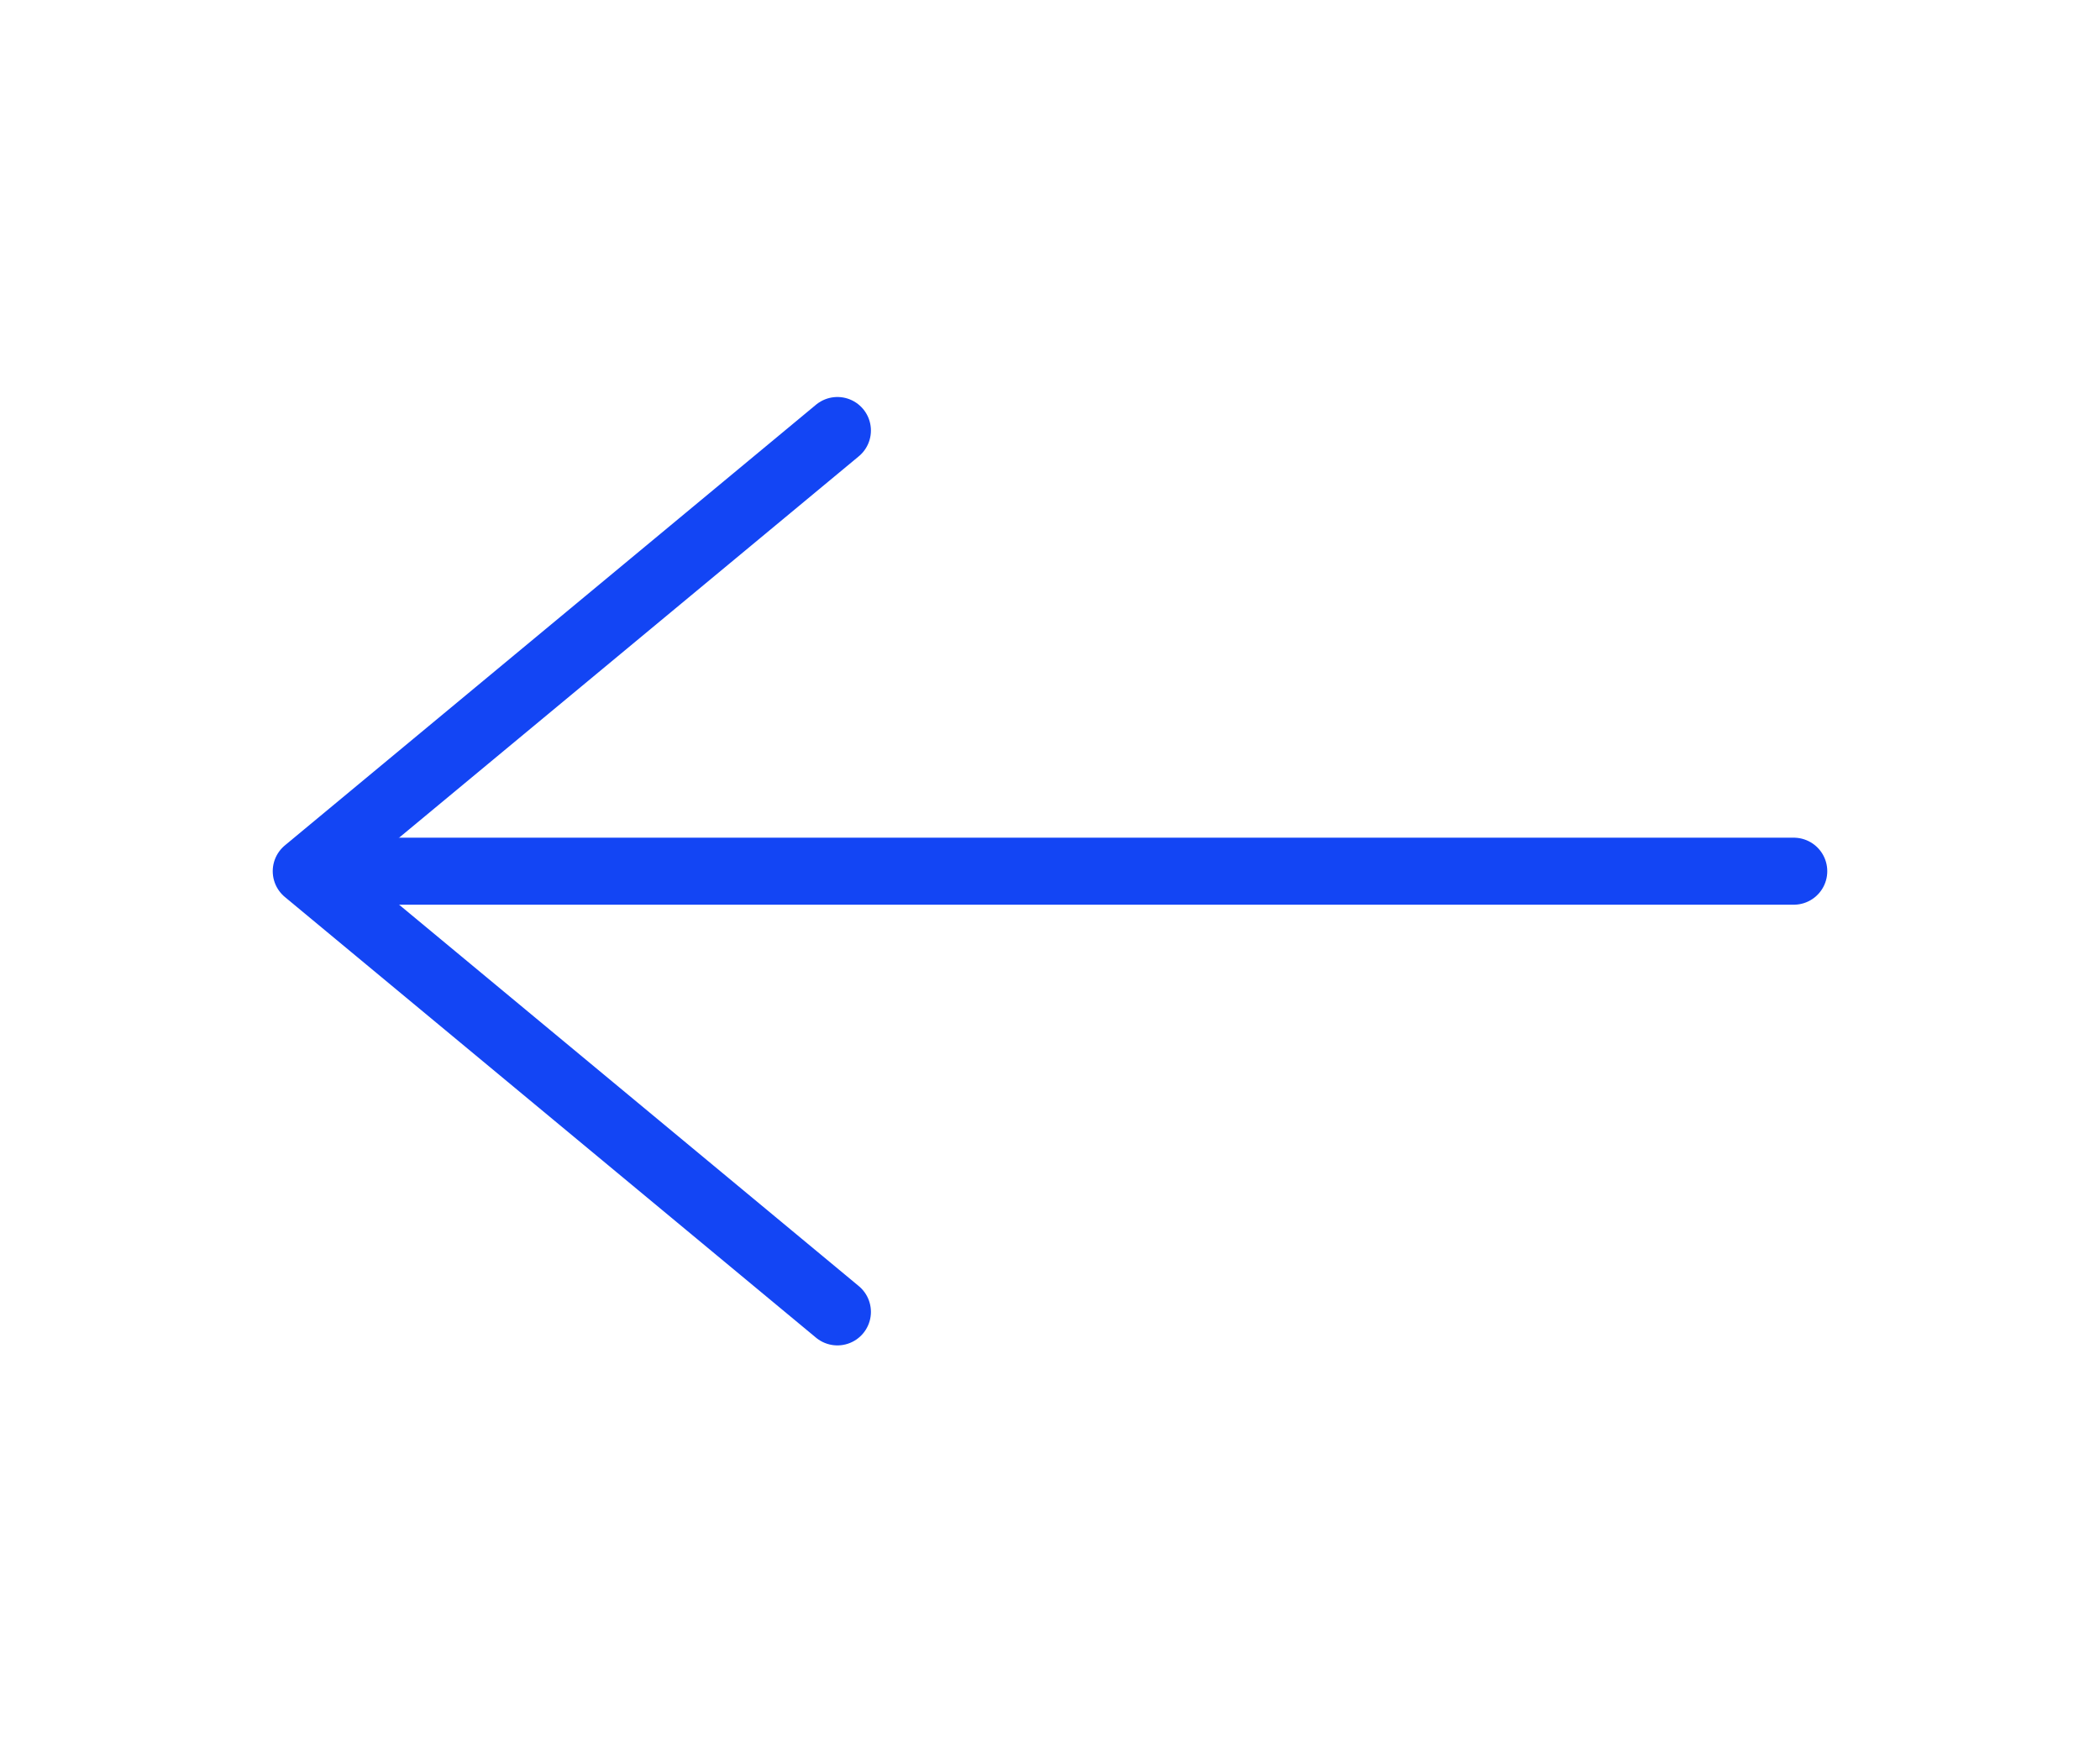 <svg width="47" height="39" viewBox="0 0 47 39" fill="none" xmlns="http://www.w3.org/2000/svg">
<path d="M18.742 9.636L6.854 19.5L18.742 29.364" stroke="#1345F4" stroke-width="1.5" stroke-miterlimit="10" stroke-linecap="round" stroke-linejoin="round"/>
<path d="M40.146 19.5H7.188" stroke="#1345F4" stroke-width="1.5" stroke-miterlimit="10" stroke-linecap="round" stroke-linejoin="round"/>
</svg>
